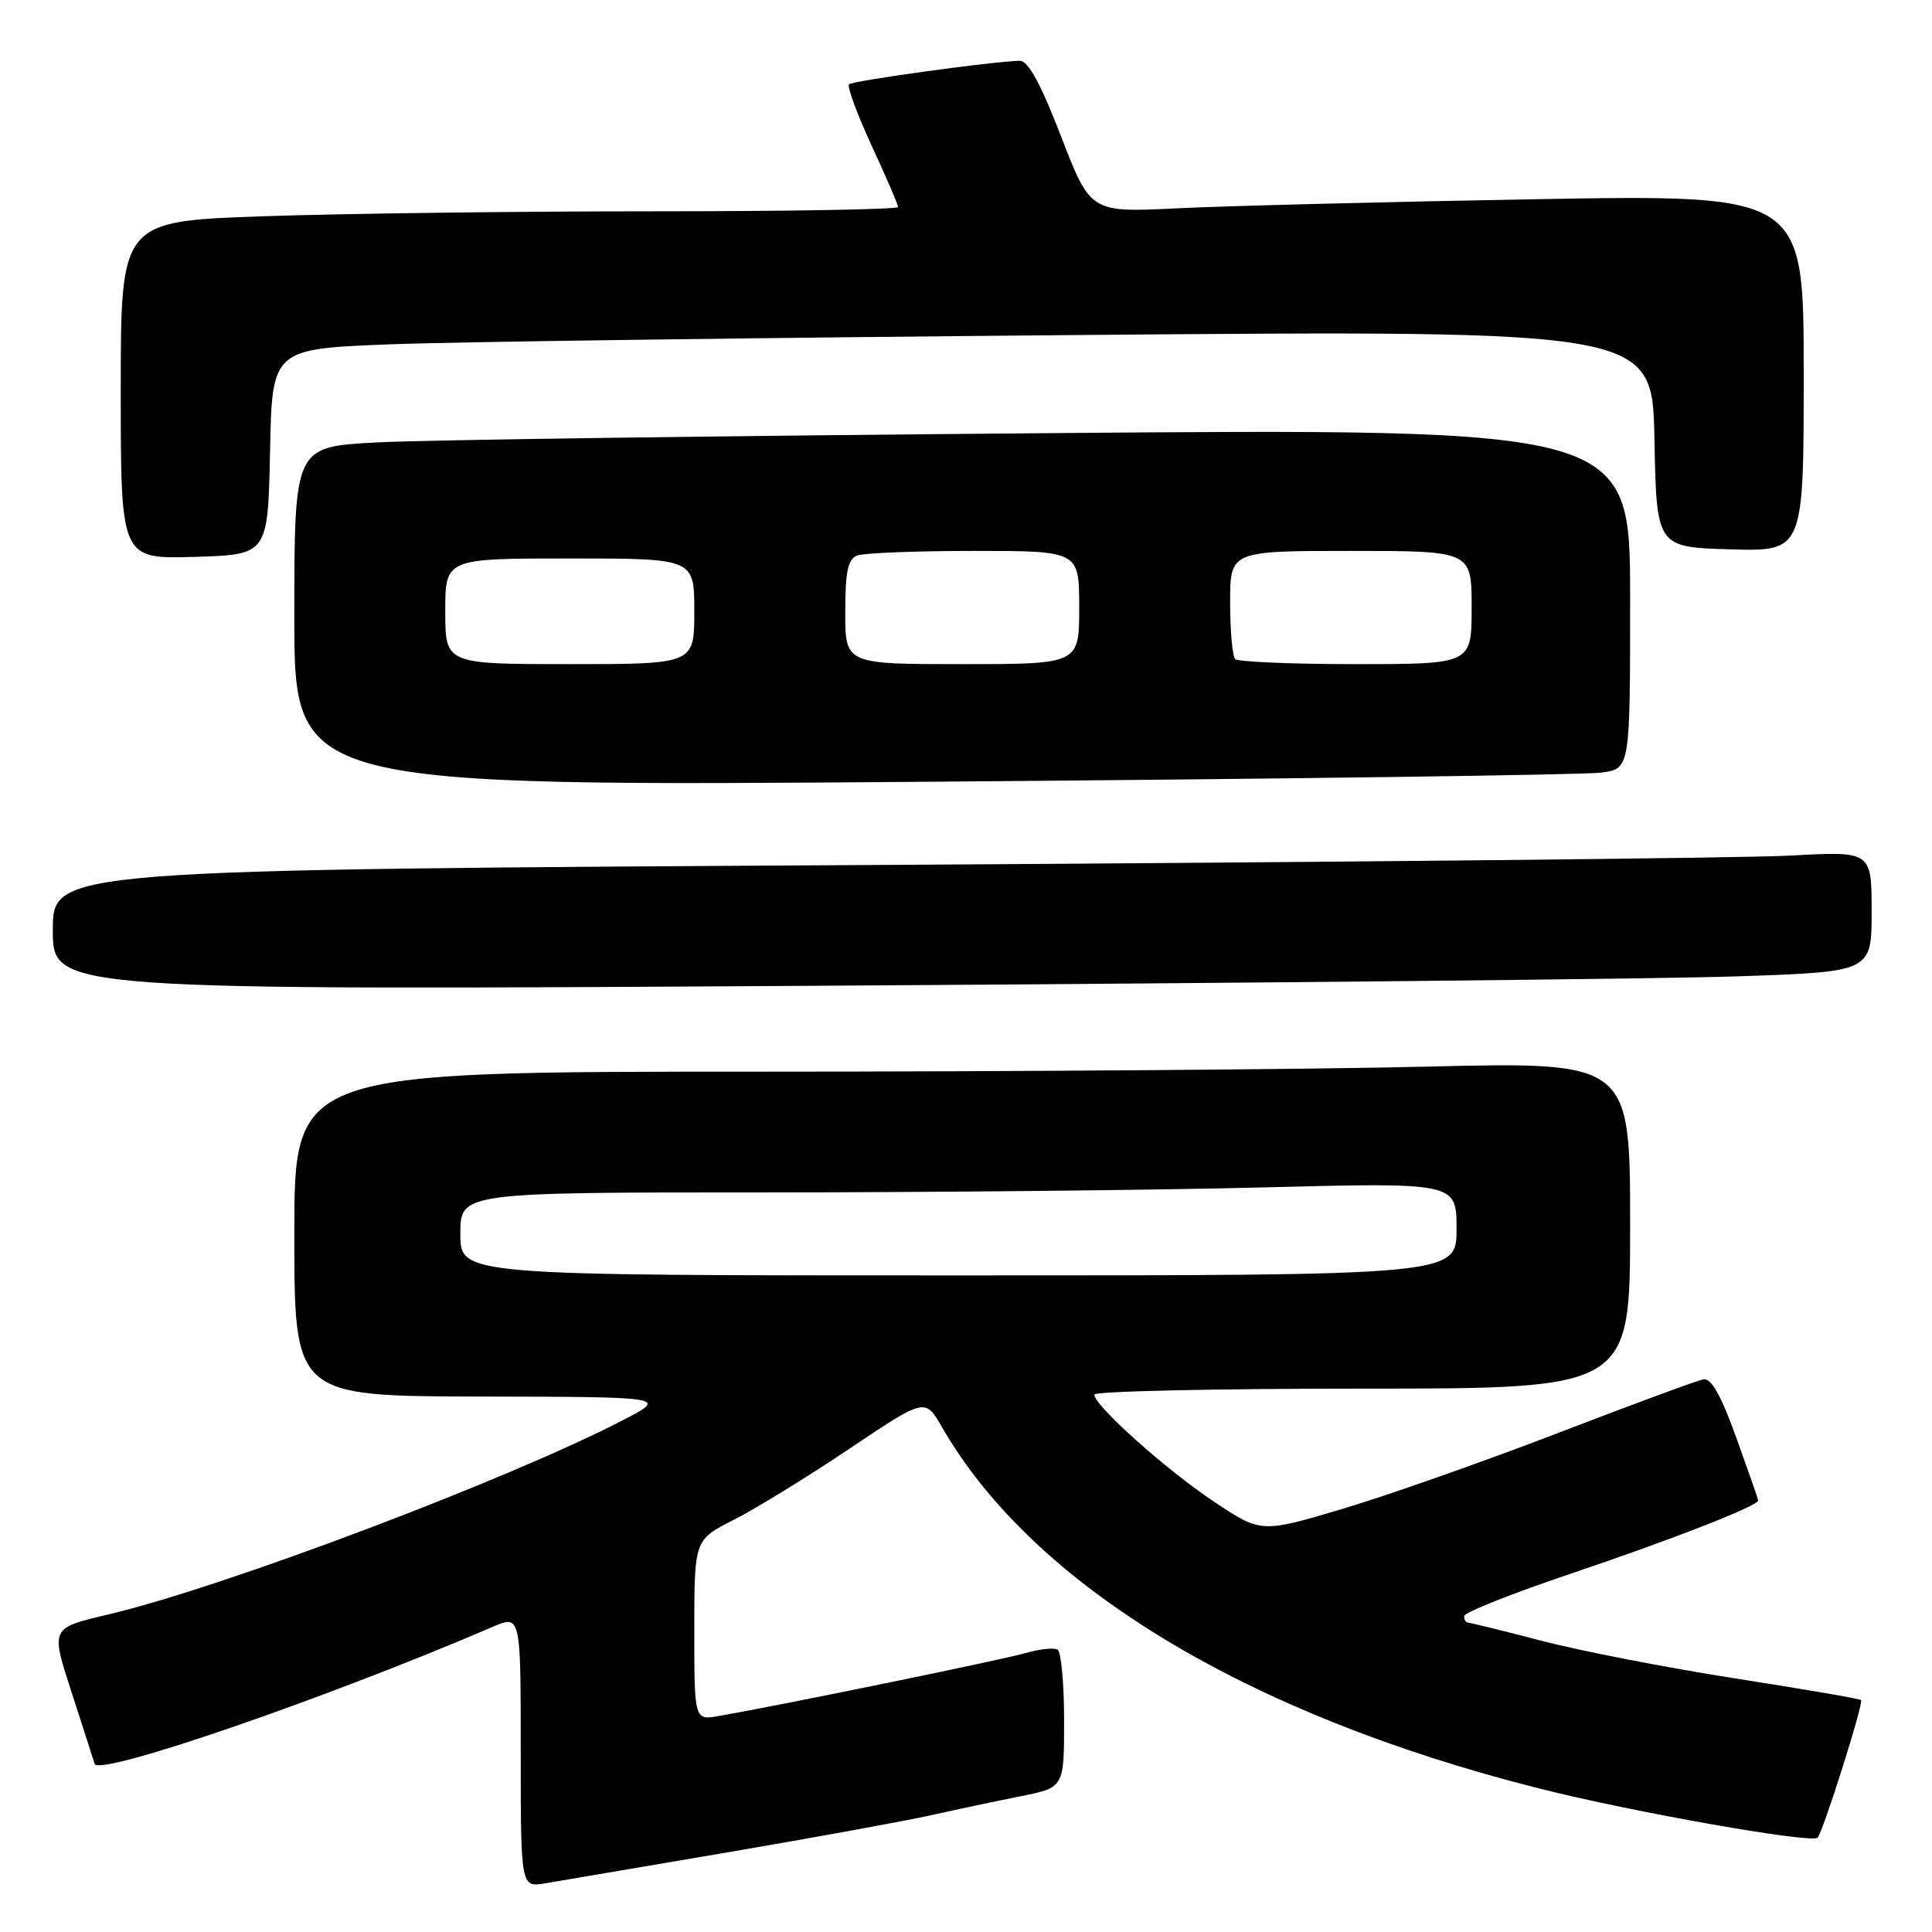 <?xml version="1.0" encoding="UTF-8" standalone="no"?>
<!DOCTYPE svg PUBLIC "-//W3C//DTD SVG 1.1//EN" "http://www.w3.org/Graphics/SVG/1.1/DTD/svg11.dtd" >
<svg xmlns="http://www.w3.org/2000/svg" xmlns:xlink="http://www.w3.org/1999/xlink" version="1.1" viewBox="0 0 256 256">
 <g >
 <path fill="currentColor"
d=" M 96.50 245.43 C 108.05 243.46 120.20 241.24 123.50 240.50 C 126.80 239.76 132.09 238.64 135.25 238.01 C 141.00 236.86 141.00 236.86 141.00 227.99 C 141.00 223.11 140.61 218.88 140.14 218.59 C 139.67 218.30 137.76 218.50 135.89 219.04 C 132.87 219.92 103.62 225.92 95.25 227.38 C 92.00 227.95 92.00 227.95 92.00 215.99 C 92.00 204.03 92.00 204.03 97.24 201.38 C 100.12 199.92 107.00 195.69 112.53 191.98 C 122.59 185.23 122.59 185.23 124.79 189.06 C 136.89 210.08 165.16 227.19 203.98 236.99 C 216.41 240.13 240.03 244.30 240.84 243.50 C 241.55 242.78 246.97 225.64 246.60 225.27 C 246.43 225.09 238.95 223.81 229.99 222.41 C 221.02 221.01 209.48 218.77 204.33 217.43 C 199.19 216.09 194.76 215.00 194.49 215.00 C 194.22 215.00 194.00 214.61 194.00 214.14 C 194.00 213.67 200.41 211.12 208.25 208.48 C 221.56 204.00 233.04 199.51 232.97 198.81 C 232.96 198.64 231.65 194.90 230.07 190.50 C 228.07 184.93 226.75 182.58 225.72 182.77 C 224.90 182.91 216.19 186.13 206.37 189.91 C 196.54 193.69 183.68 198.21 177.80 199.96 C 167.10 203.14 167.10 203.14 160.80 198.94 C 154.44 194.69 145.00 186.24 145.00 184.79 C 145.00 184.35 160.97 184.00 180.50 184.00 C 216.00 184.00 216.00 184.00 216.00 162.34 C 216.00 140.68 216.00 140.68 188.84 141.34 C 173.90 141.70 134.07 142.00 100.34 142.00 C 39.00 142.00 39.00 142.00 39.00 163.50 C 39.00 185.00 39.00 185.00 63.75 185.05 C 88.50 185.10 88.50 185.10 82.50 188.20 C 67.24 196.10 29.67 210.29 14.49 213.89 C 6.59 215.77 6.68 215.59 9.59 224.56 C 11.01 228.93 12.33 233.05 12.54 233.72 C 13.06 235.43 43.15 225.08 65.25 215.58 C 69.00 213.97 69.00 213.97 69.00 232.03 C 69.00 250.09 69.00 250.09 72.25 249.55 C 74.04 249.25 84.95 247.40 96.50 245.43 Z  M 230.25 129.37 C 248.00 128.77 248.00 128.77 248.00 120.78 C 248.00 112.78 248.00 112.78 237.25 113.37 C 231.34 113.70 177.11 114.25 116.75 114.61 C 7.00 115.24 7.00 115.24 7.00 123.24 C 7.00 131.24 7.00 131.24 109.75 130.61 C 166.26 130.26 220.49 129.71 230.25 129.37 Z  M 212.25 102.37 C 216.00 101.82 216.00 101.82 216.00 79.29 C 216.00 56.76 216.00 56.76 138.25 57.40 C 95.49 57.75 55.66 58.30 49.75 58.63 C 39.00 59.22 39.00 59.22 39.00 81.73 C 39.00 104.24 39.00 104.24 123.75 103.58 C 170.36 103.22 210.19 102.67 212.25 102.37 Z  M 35.78 59.86 C 36.05 46.23 36.05 46.23 51.78 45.62 C 60.42 45.29 101.57 44.74 143.22 44.39 C 218.94 43.76 218.94 43.76 219.22 58.13 C 219.50 72.50 219.50 72.50 229.25 72.79 C 239.00 73.07 239.00 73.07 239.00 49.42 C 239.00 25.77 239.00 25.77 203.25 26.40 C 183.59 26.75 162.32 27.29 156.00 27.60 C 144.50 28.17 144.50 28.17 140.60 18.08 C 137.88 11.03 136.22 8.01 135.10 8.05 C 131.35 8.16 112.97 10.70 112.50 11.17 C 112.22 11.45 113.56 15.10 115.49 19.28 C 117.42 23.45 119.00 27.12 119.00 27.43 C 119.00 27.75 104.26 28.00 86.25 28.00 C 68.24 28.00 45.06 28.30 34.75 28.66 C 16.00 29.32 16.00 29.32 16.00 51.69 C 16.00 74.07 16.00 74.07 25.75 73.79 C 35.50 73.50 35.50 73.50 35.78 59.86 Z  M 61.00 163.50 C 61.00 158.00 61.00 158.00 101.34 158.00 C 123.52 158.00 153.22 157.70 167.34 157.34 C 193.00 156.68 193.00 156.68 193.00 162.84 C 193.00 169.00 193.00 169.00 127.00 169.00 C 61.00 169.00 61.00 169.00 61.00 163.50 Z  M 59.00 81.00 C 59.00 74.00 59.00 74.00 75.50 74.00 C 92.00 74.00 92.00 74.00 92.00 81.00 C 92.00 88.00 92.00 88.00 75.50 88.00 C 59.00 88.00 59.00 88.00 59.00 81.00 Z  M 112.00 81.11 C 112.00 75.74 112.35 74.08 113.58 73.61 C 114.45 73.27 121.43 73.00 129.08 73.00 C 143.00 73.00 143.00 73.00 143.00 80.50 C 143.00 88.00 143.00 88.00 127.50 88.00 C 112.00 88.00 112.00 88.00 112.00 81.11 Z  M 163.67 87.33 C 163.30 86.97 163.00 83.59 163.00 79.83 C 163.00 73.00 163.00 73.00 179.00 73.00 C 195.00 73.00 195.00 73.00 195.00 80.50 C 195.00 88.00 195.00 88.00 179.67 88.00 C 171.23 88.00 164.03 87.70 163.67 87.33 Z "/>
</g>
</svg>